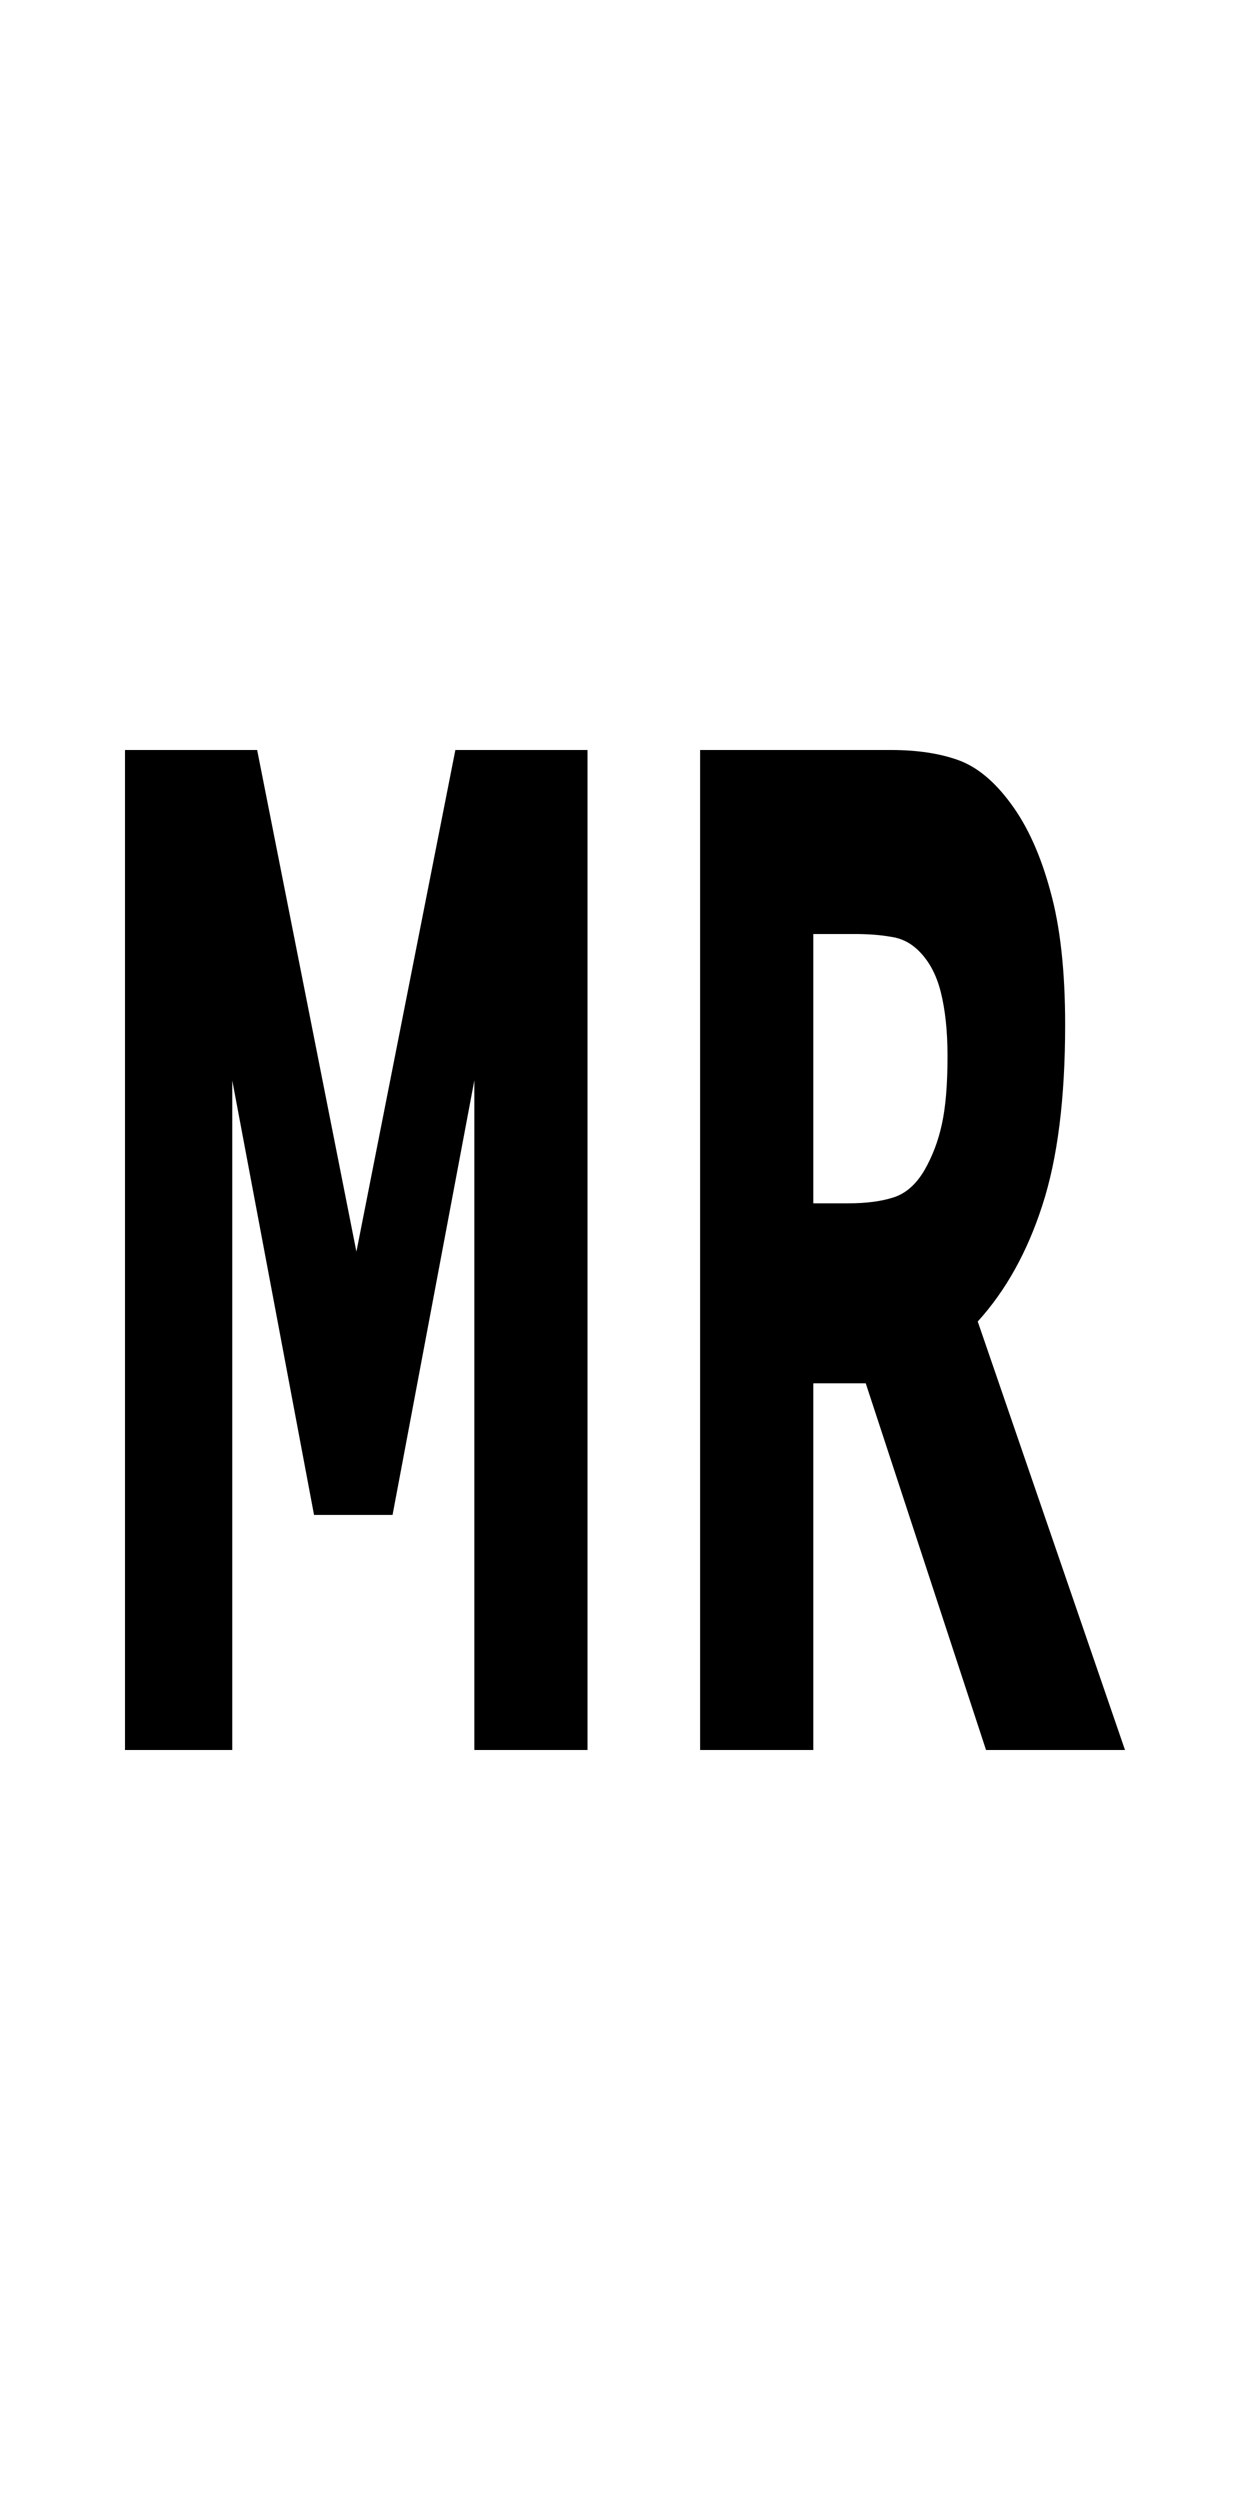 <?xml version="1.0" encoding="UTF-8" standalone="no"?>
<svg
   width="1000"
   height="2000"
   viewBox="0 0 1000 2000"
   version="1.1"
   xmlns="http://www.w3.org/2000/svg"
   xmlns:svg="http://www.w3.org/2000/svg">
  <g>
    <path d="M 470.015,1400 H 379.467 V 864.338 L 314.044,1211.954 H 251.23 L 185.807,864.338 V 1400 H 100 V 600 h 105.719 l 79.407,401.343 79.17,-401.343 h 105.719 z"/>
    <path d="m 758.015,844.997 q 0,-30.087 -5.452,-51.578 -5.452,-21.491 -18.726,-33.848 -9.245,-8.596 -21.57,-10.208 -12.326,-2.149 -28.681,-2.149 h -32.948 v 215.447 h 27.97 q 21.807,0 36.504,-4.835 14.696,-4.835 24.652,-22.028 9.482,-16.655 13.748,-36.535 4.504,-20.416 4.504,-54.265 z M 900,1400 h -111.17 l -96.237,-293.351 h -41.956 V 1400 h -90.548 V 600 h 152.652 q 31.289,0 53.807,8.059 22.518,8.059 42.193,34.923 19.911,26.864 31.526,69.846 11.852,42.445 11.852,106.917 0,88.65 -18.252,144.527 -18.015,55.876 -51.674,92.948 z"/>
  </g>
</svg>
